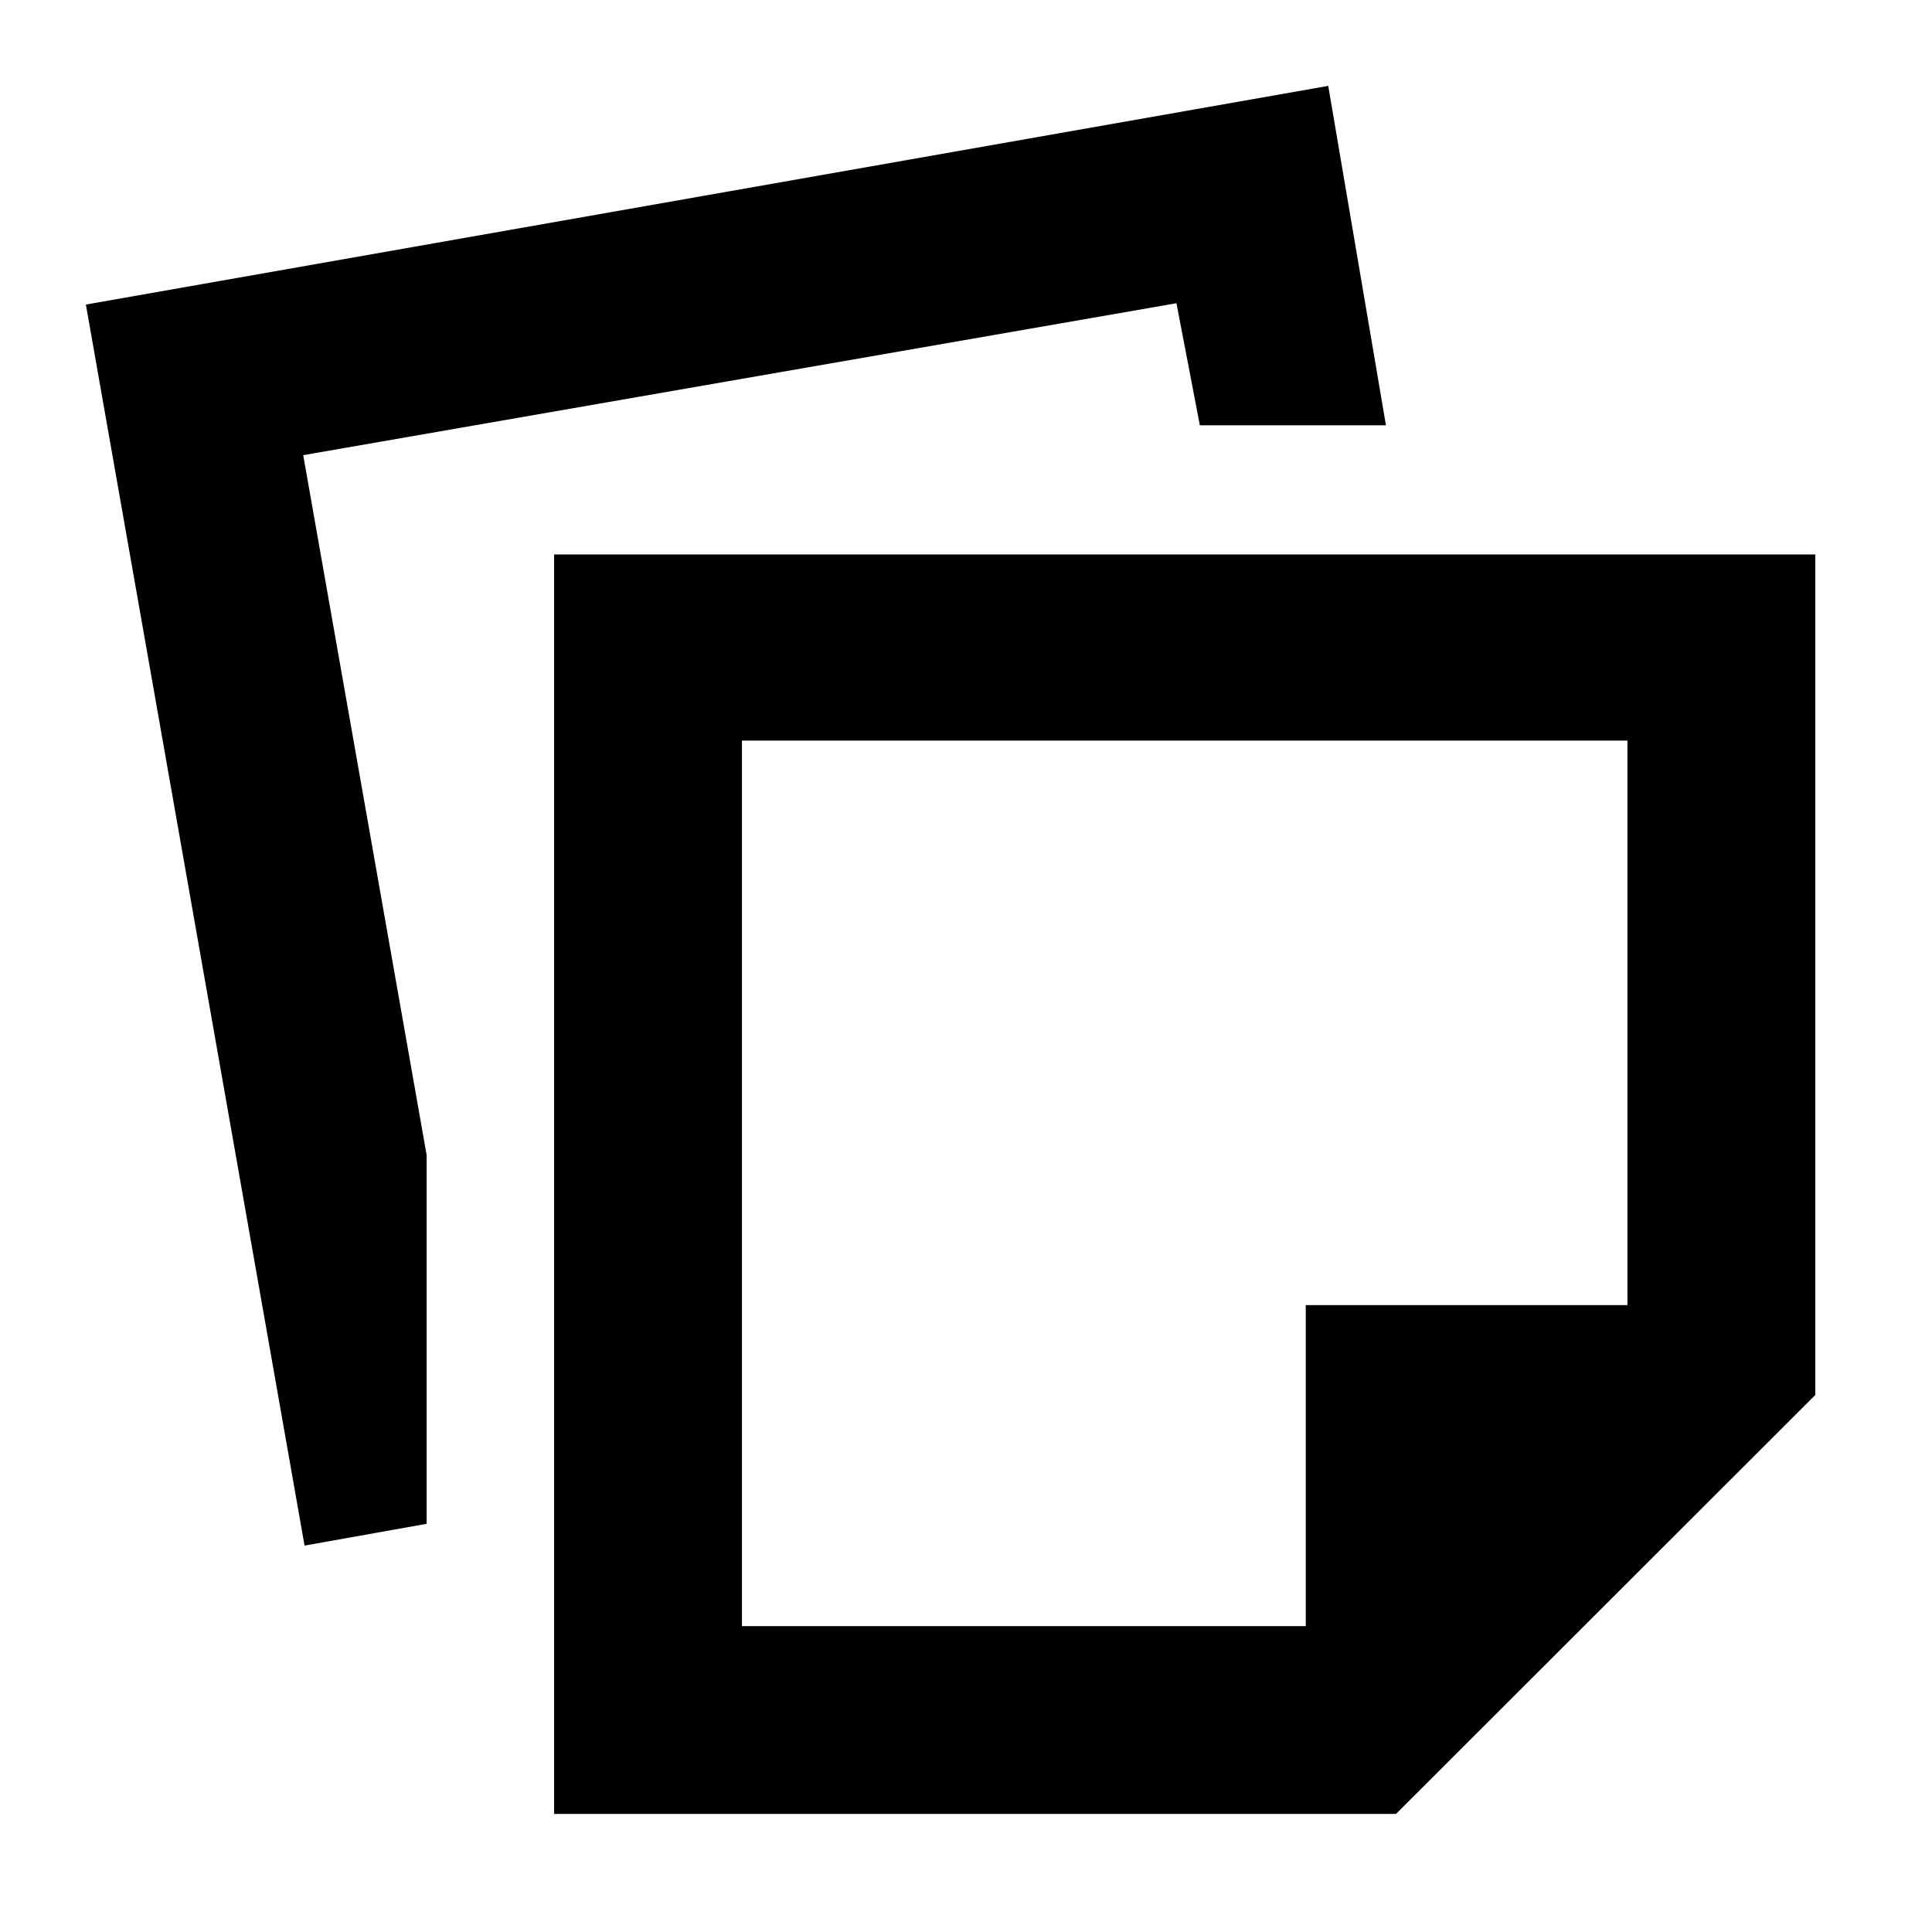 <svg xmlns="http://www.w3.org/2000/svg" height="40" viewBox="0 -960 960 960" width="40"><path d="M275.33-58.67V-684.5H902v417.67L693.67-58.67H275.33ZM368.67-152h280.16v-159.5h159.84V-592h-440v440Zm-217.34-40L42.67-808.67 660-917.33l28.67 168.66H596.2l-11.63-60.66-433.9 75.5L212-386v183.17L151.33-192ZM588.5-371.83Z"/></svg>